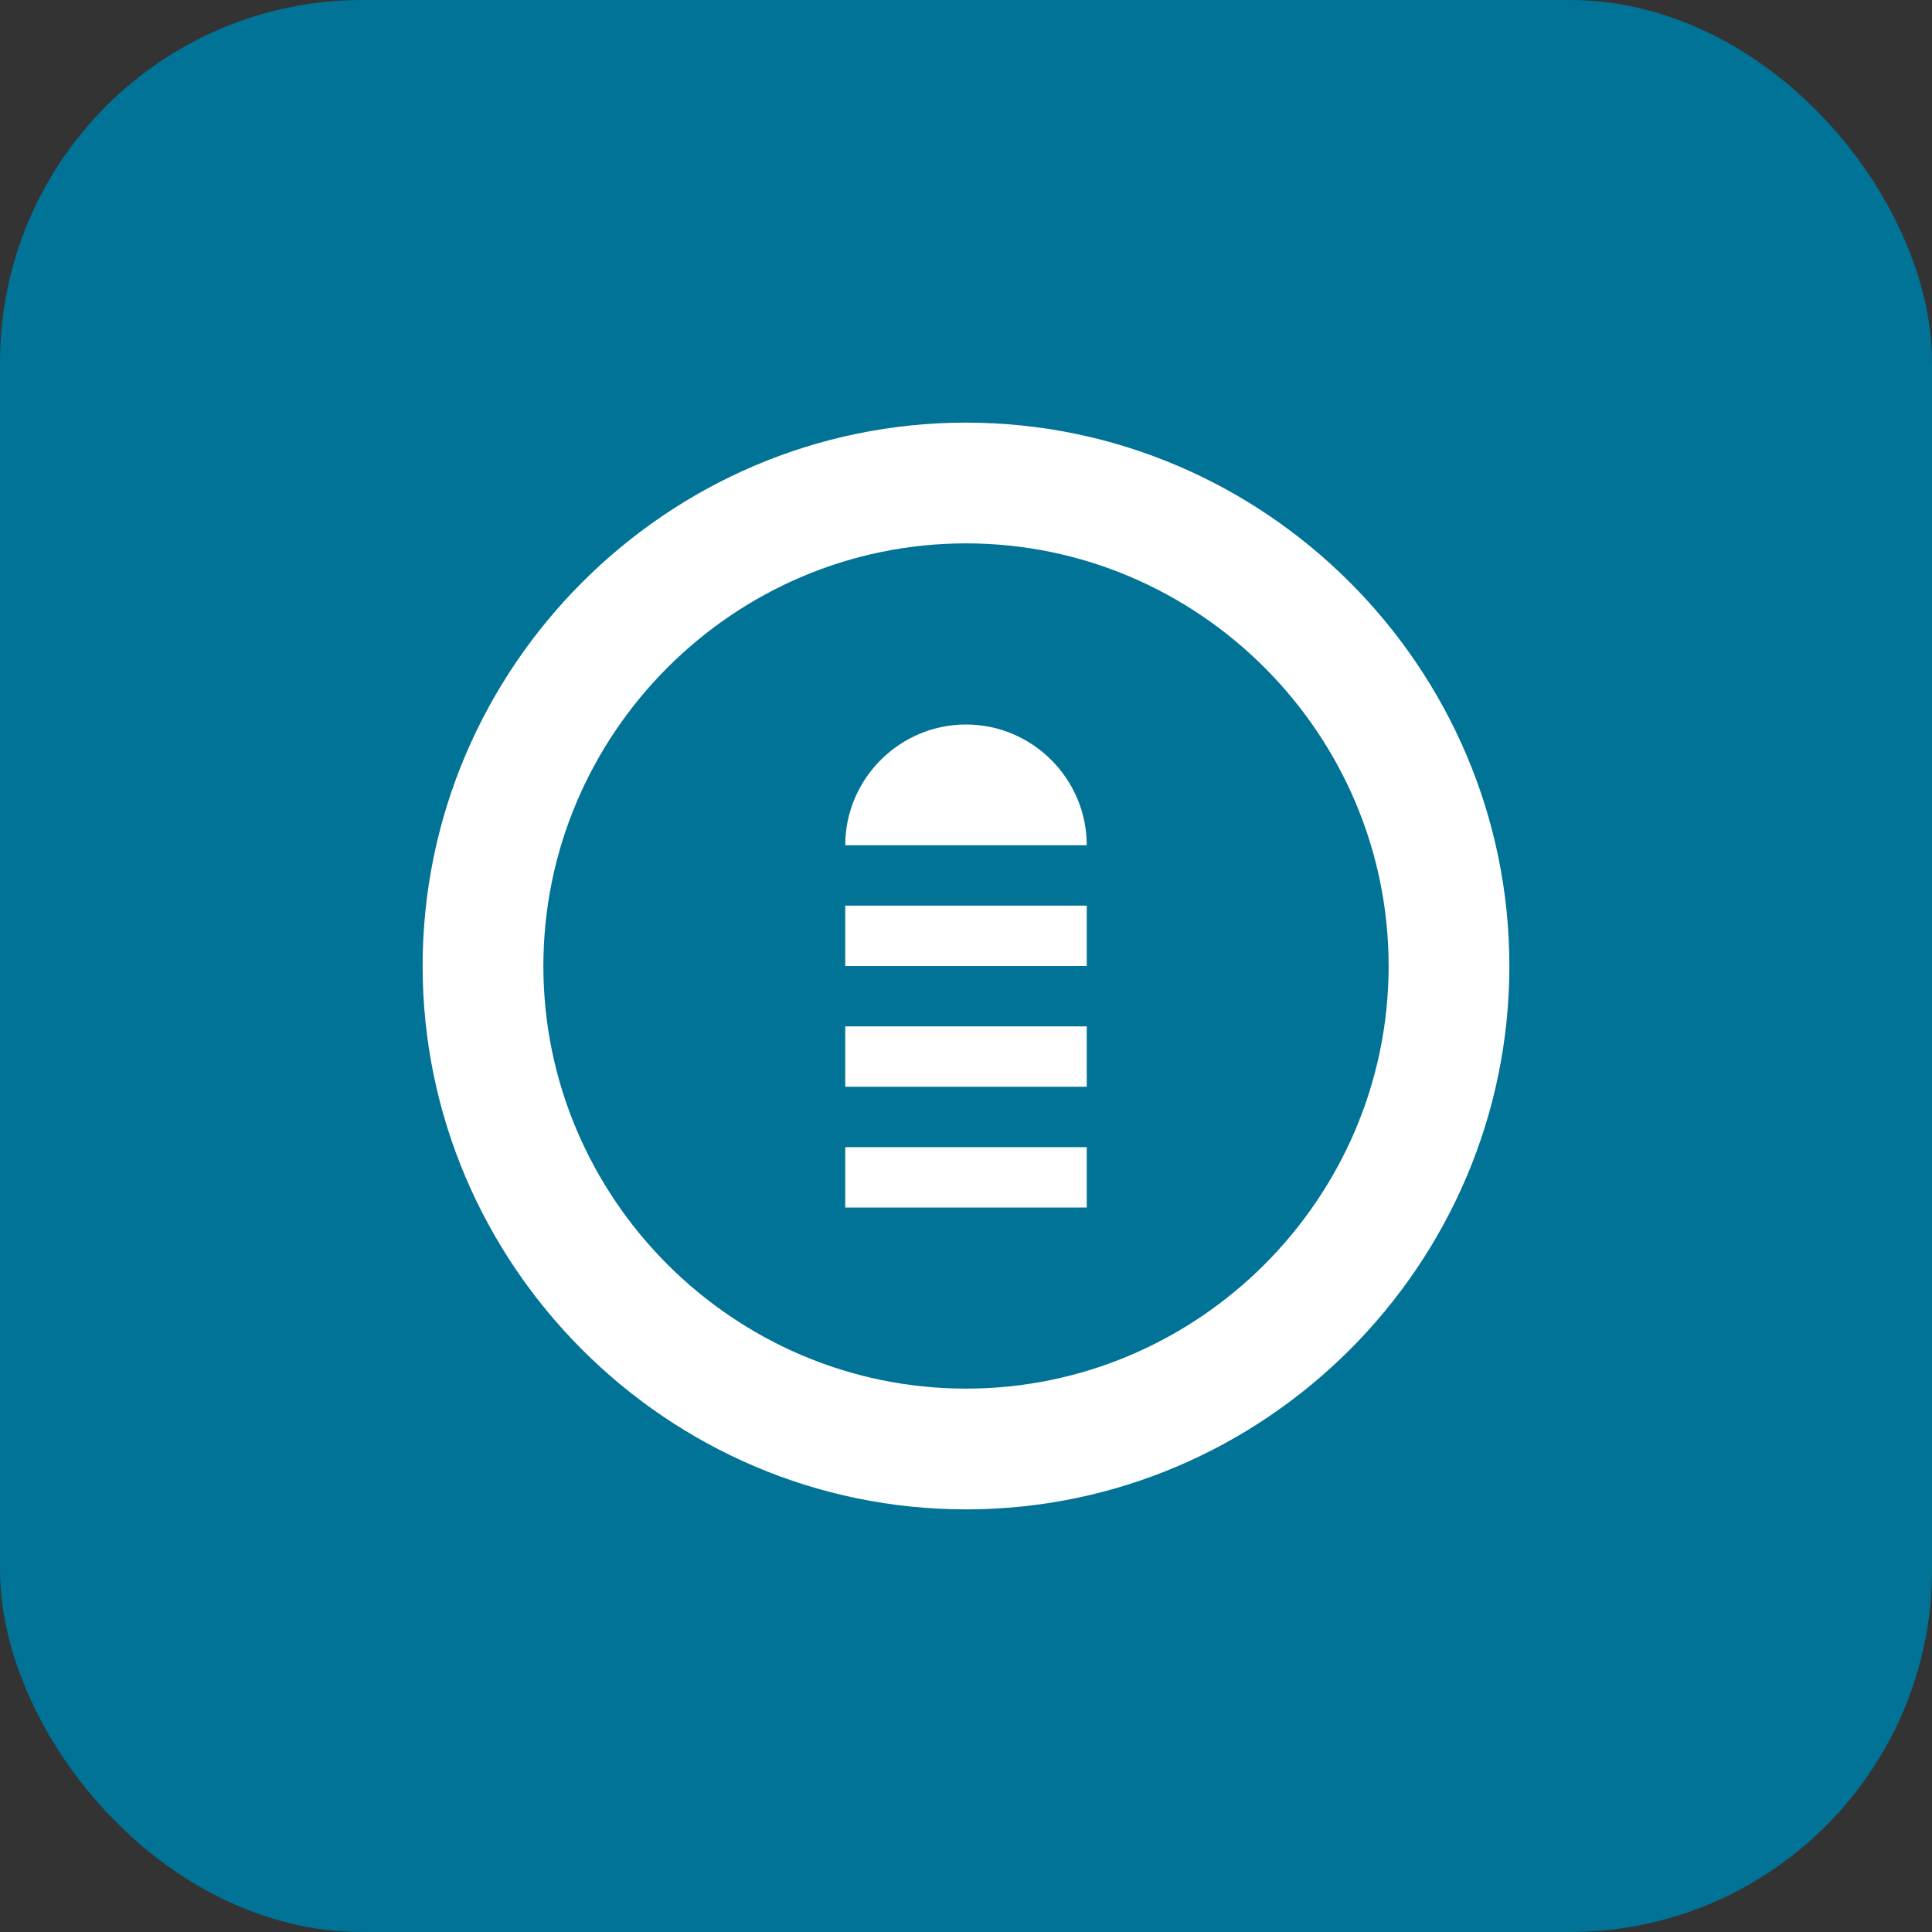 <svg width="64" height="64" viewBox="0 0 64 64" fill="none" xmlns="http://www.w3.org/2000/svg">
  <rect x="0" y="0" width="64" height="64" fill="#333333" stroke="none"/>
  <rect width="64" height="64" rx="12" fill="#007396"/>
  <path d="M32 14c-9.9 0-18 8.1-18 18s8.1 18 18 18 18-8.1 18-18-8.1-18-18-18zm0 4c7.7 0 14 6.3 14 14s-6.3 14-14 14-14-6.3-14-14 6.3-14 14-14zm0 6c-2.2 0-4 1.8-4 4h8c0-2.2-1.8-4-4-4zm-4 6v2h8v-2h-8zm0 4v2h8v-2h-8zm0 4v2h8v-2h-8z" fill="#fff"/>
</svg>
